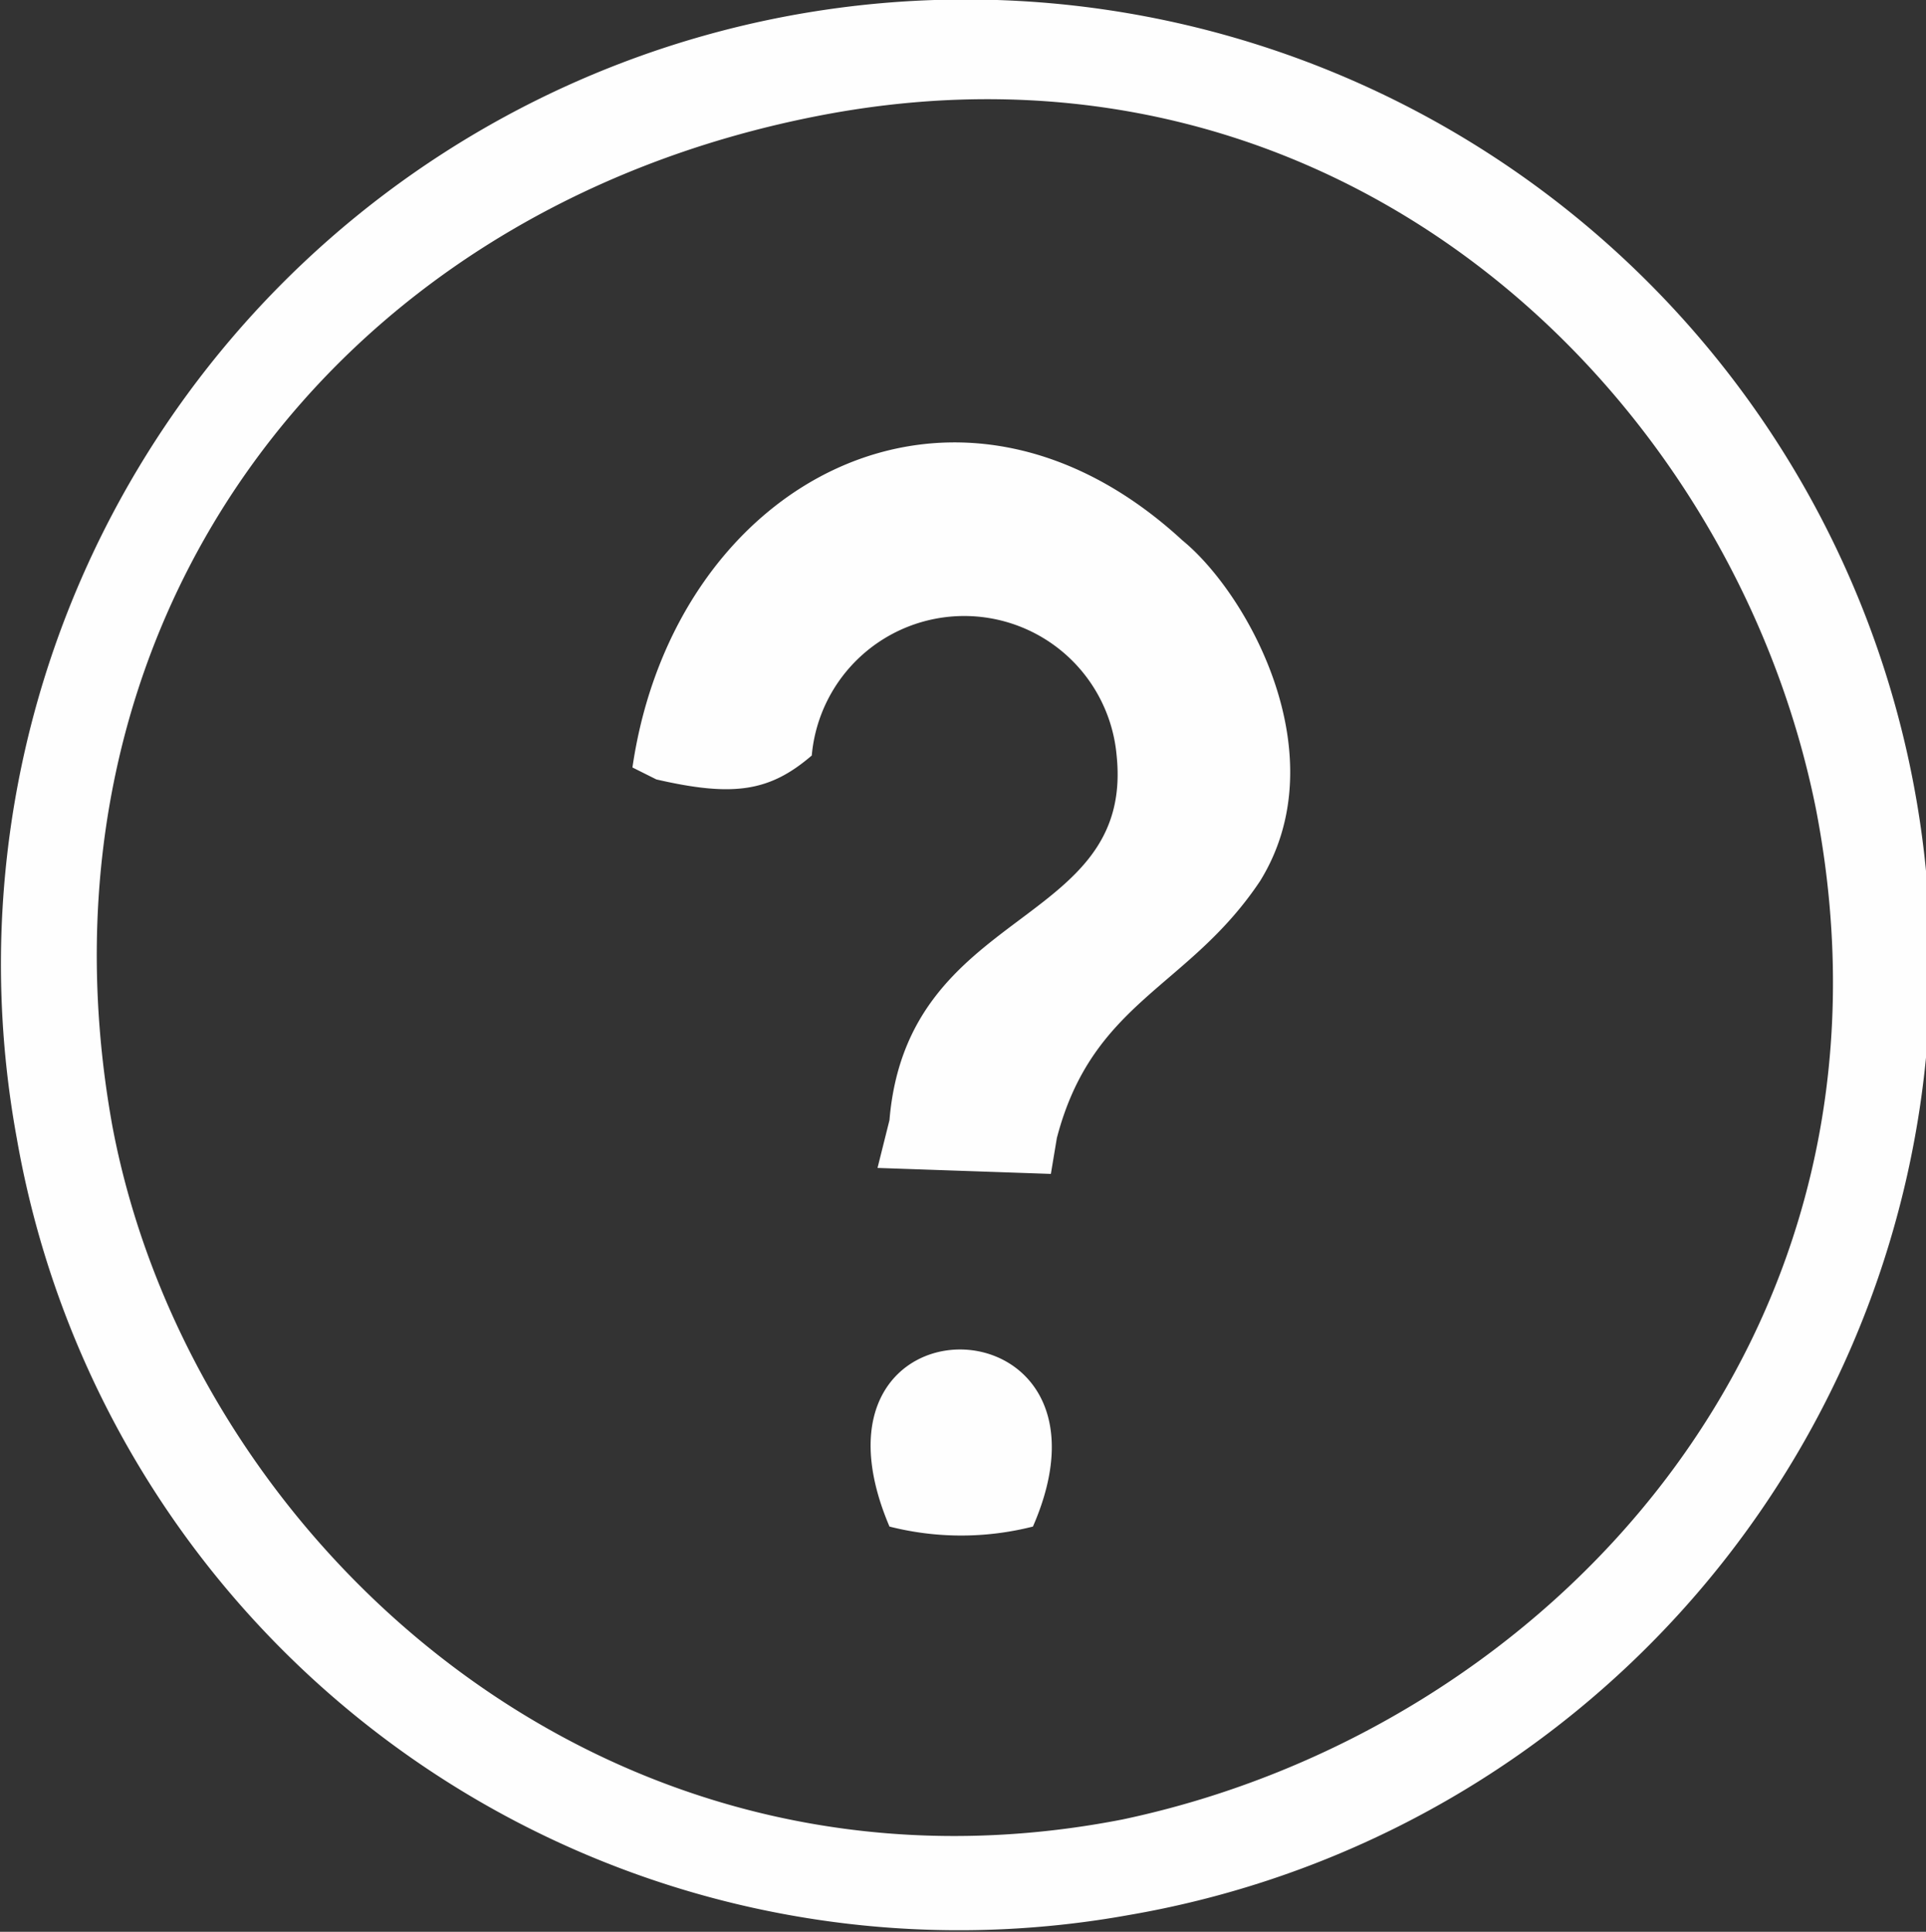 <svg id="Layer_1" data-name="Layer 1" xmlns="http://www.w3.org/2000/svg" viewBox="0 0 32.22 32.32"><rect x="0" y="0" width="32.22" height="32.32" fill="#333333" stroke="none"/><defs><style>.cls-1{fill:#fefefe;fill-rule:evenodd;}</style></defs><title>helpp</title><path class="cls-1" d="M688.36,1240.5c8.7-1.7,15.3,4.6,16.7,11.6,1.7,8.8-4.5,15.4-11.6,16.9-8.7,1.7-15.6-4.7-16.9-11.6-1.5-8.3,3.6-15.3,11.8-16.9Zm-3.1,10.9.4.2c1.3.3,1.9.2,2.6-.4a2.56,2.56,0,0,1,5.1,0c.3,2.9-3.5,2.5-3.8,6.1l-.2.8,2.9.1.1-.6c.6-2.3,2.2-2.5,3.4-4.3,1.3-2.1-.2-4.8-1.3-5.7-3.8-3.5-8.5-1-9.2,3.8Zm4.3,12.7a4.87,4.87,0,0,0,2.4,0C693.66,1260.2,687.86,1260.1,689.56,1264.1Zm-14.6-6.5a16,16,0,0,0,18.6,13,16.14,16.14,0,1,0-18.6-13Z" transform="translate(-674.68 -1238.56)"/></svg>